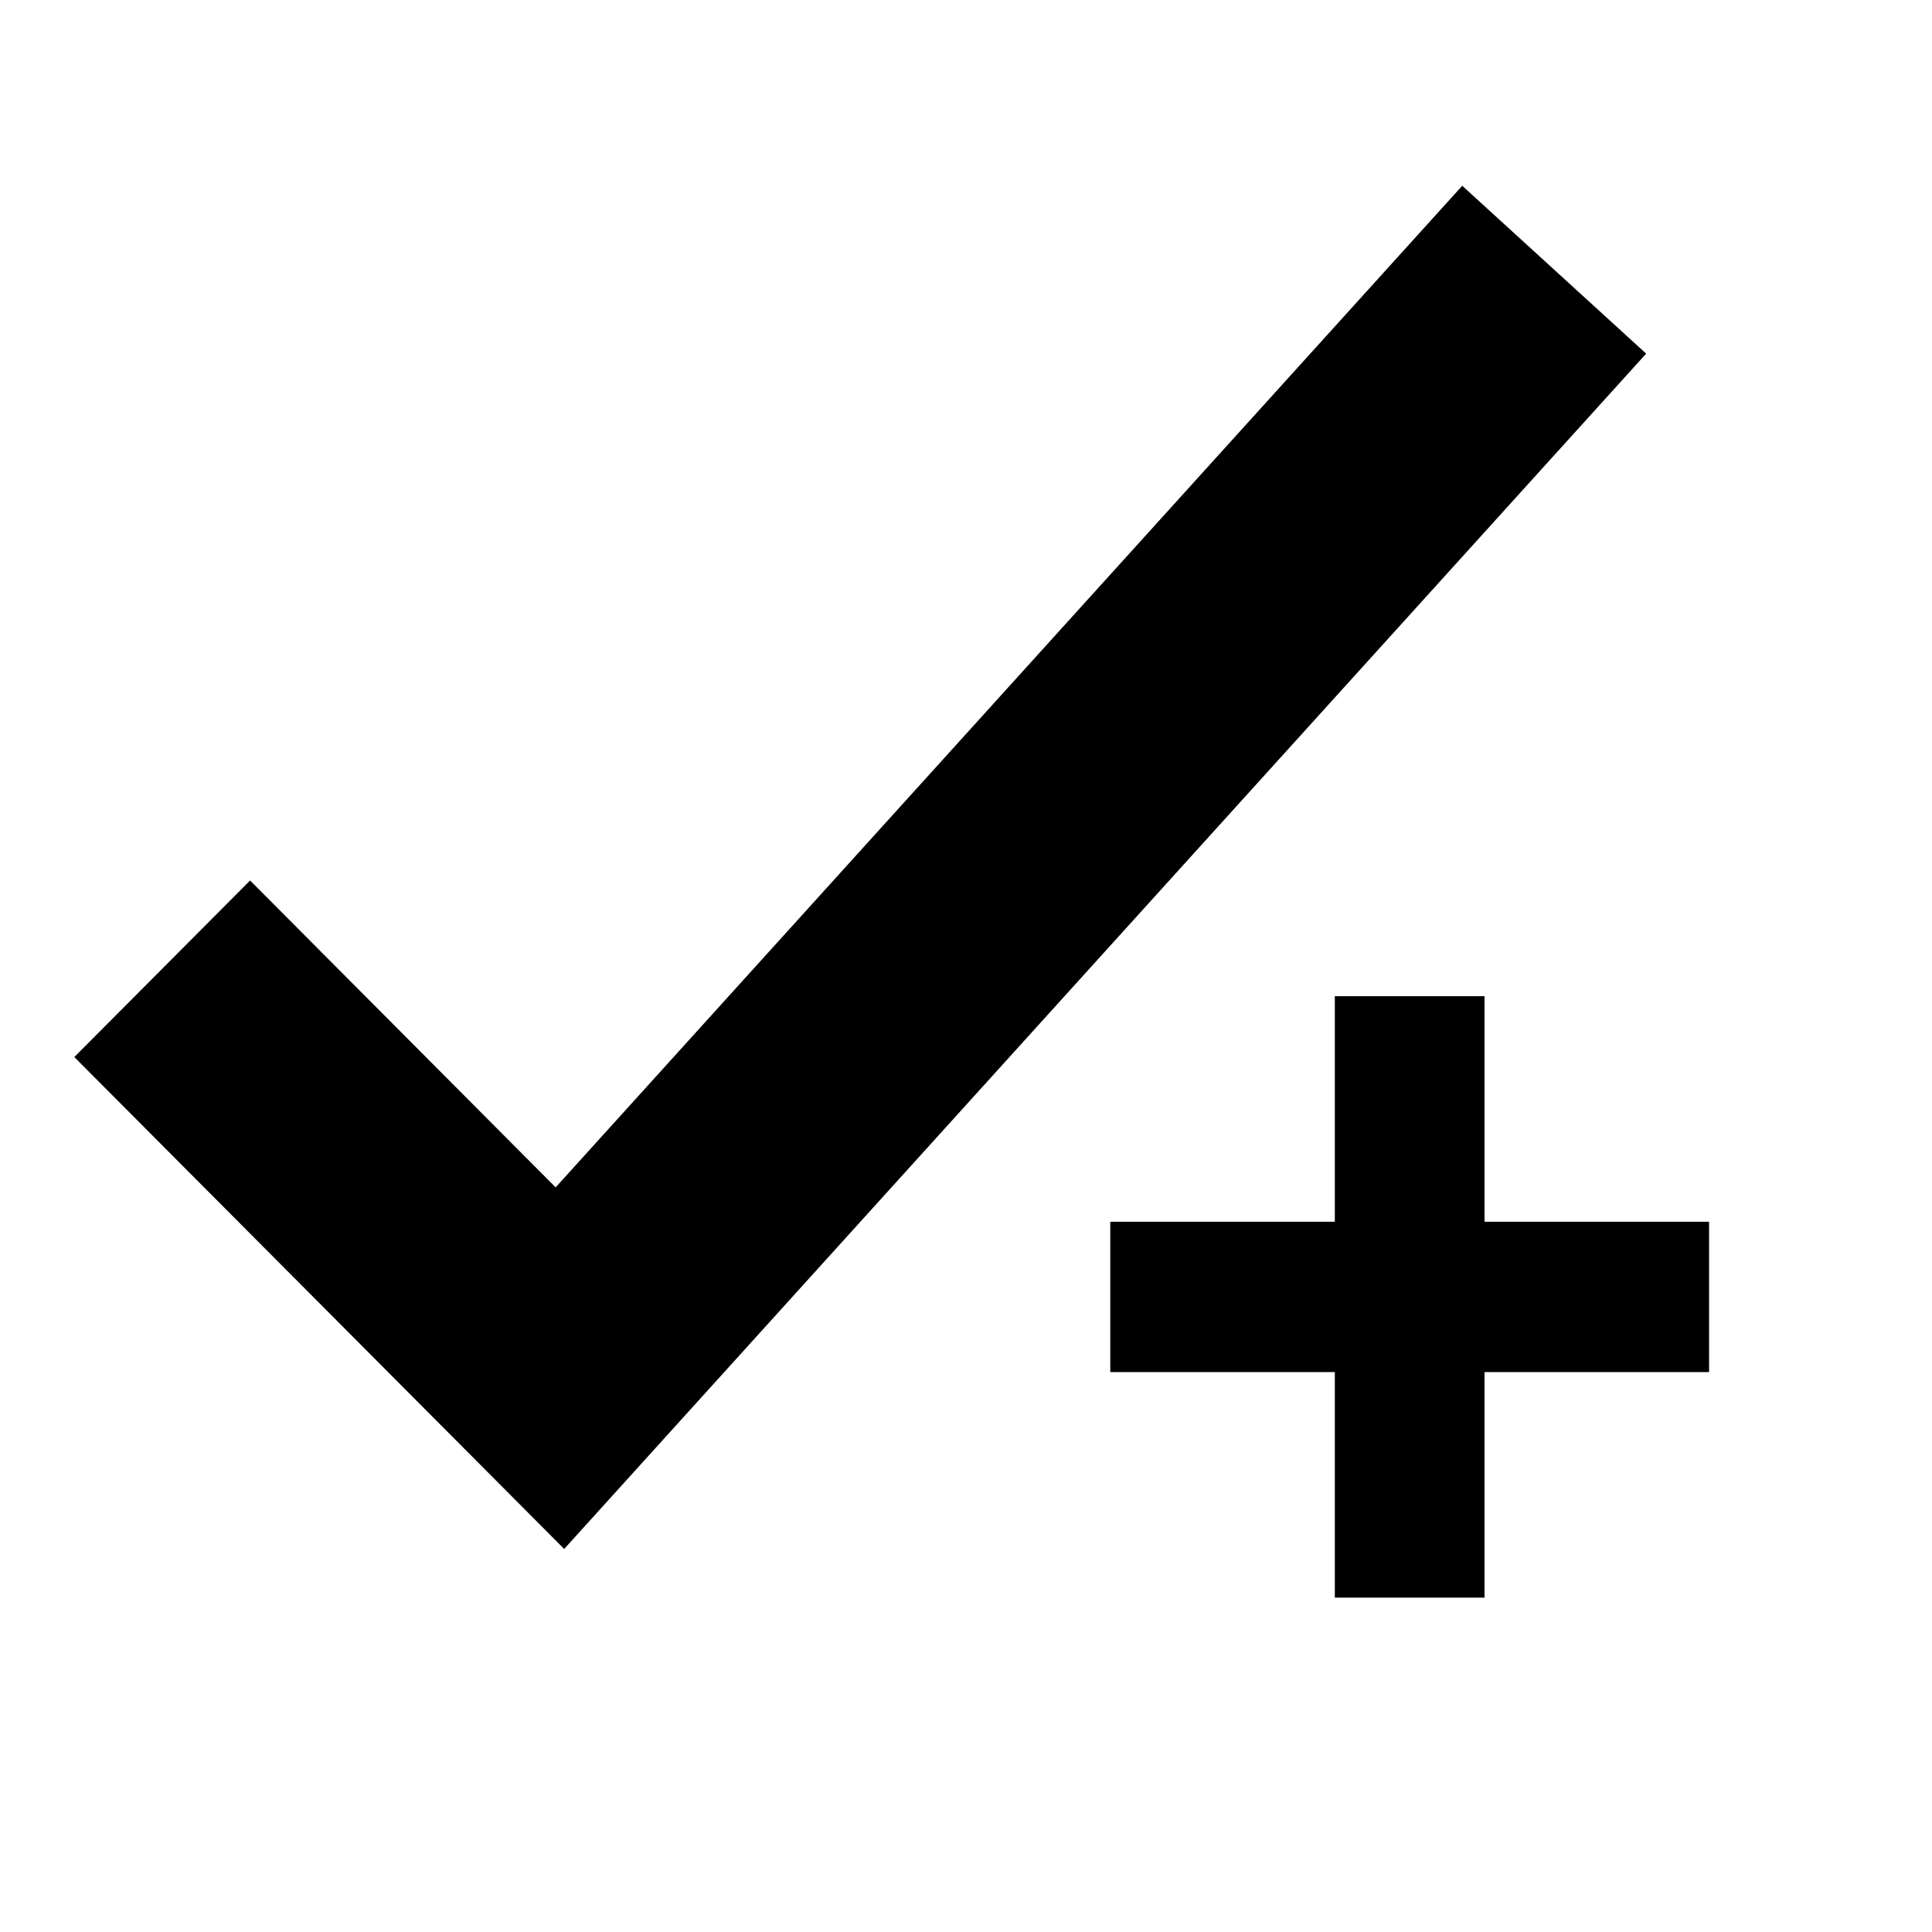 <svg viewBox="0 0 2080 2080" version="1.1" xmlns="http://www.w3.org/2000/svg" height="26pt" width="26pt">
    <path d="M1598.247 1315.329v-242.803H1437.08v242.803h-241.753v161.868h241.753V1720h161.168v-242.803H1840V1315.33h-241.753zM607.41 1667.613L80 1138.02l189.255-190.077 328.948 330.377L1574.236 200l198.033 180.724-1164.86 1286.889z" stroke="none" stroke-width="1" fill-rule="evenodd"/>
</svg>
